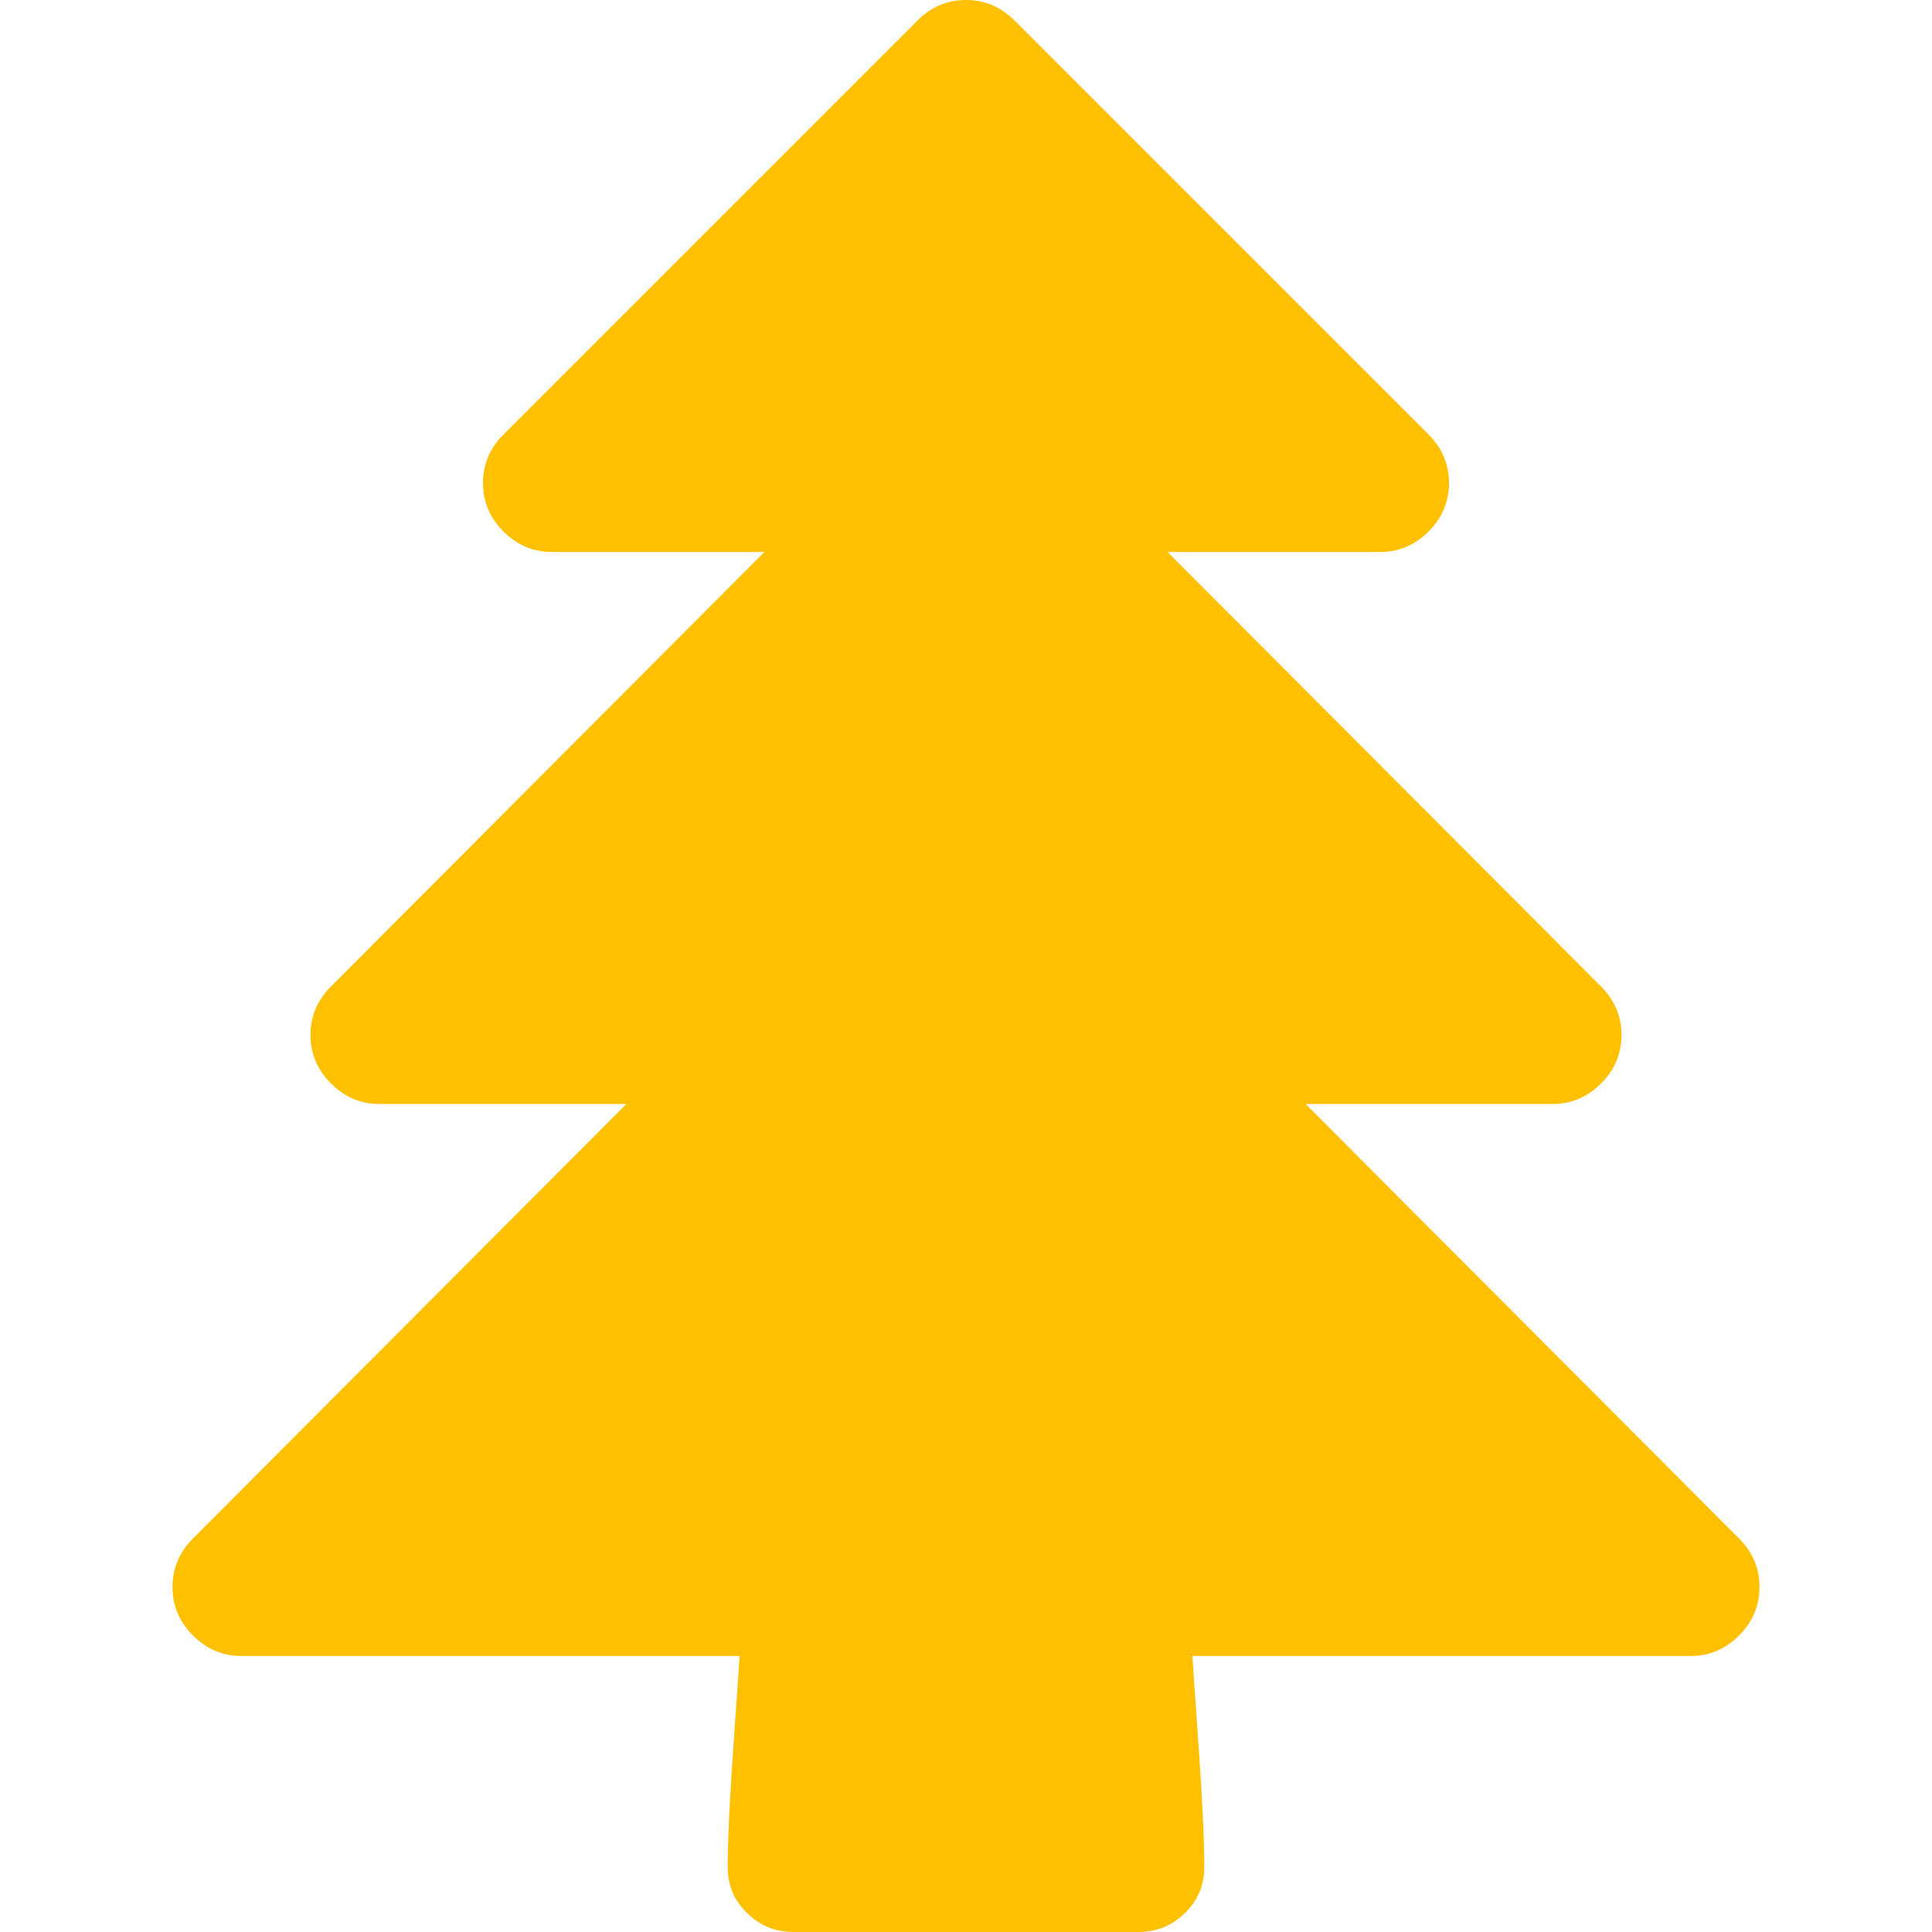 <?xml version="1.0" encoding="utf-8"?>
<!-- Generator: Adobe Illustrator 21.1.0, SVG Export Plug-In . SVG Version: 6.00 Build 0)  -->
<svg version="1.1" id="Layer_1" xmlns="http://www.w3.org/2000/svg" xmlns:xlink="http://www.w3.org/1999/xlink" x="0px" y="0px"
	 viewBox="0 0 1792 1792" style="enable-background:new 0 0 1792 1792;" xml:space="preserve">
<style type="text/css">
	.st0{fill:#FFC000;}
</style>
<path class="st0" d="M1632,1472c0,17.3-6.3,32.3-19,45s-27.7,19-45,19h-462c0.7,11.3,2.7,40.5,6,87.5s5,83.2,5,108.5
	c0,16.7-6,30.8-18,42.5s-26.3,17.5-43,17.5H736c-16.7,0-31-5.8-43-17.5s-18-25.8-18-42.5c0-25.3,1.7-61.5,5-108.5s5.3-76.2,6-87.5
	H224c-17.3,0-32.3-6.3-45-19s-19-27.7-19-45s6.3-32.3,19-45l402-403H352c-17.3,0-32.3-6.3-45-19s-19-27.7-19-45s6.3-32.3,19-45
	l402-403H512c-17.3,0-32.3-6.3-45-19s-19-27.7-19-45s6.3-32.3,19-45L851,19c12.7-12.7,27.7-19,45-19s32.3,6.3,45,19l384,384
	c12.7,12.7,19,27.7,19,45s-6.3,32.3-19,45s-27.7,19-45,19h-197l402,403c12.7,12.7,19,27.7,19,45s-6.3,32.3-19,45s-27.7,19-45,19
	h-229l402,403C1625.7,1439.7,1632,1454.7,1632,1472z"/>
</svg>

